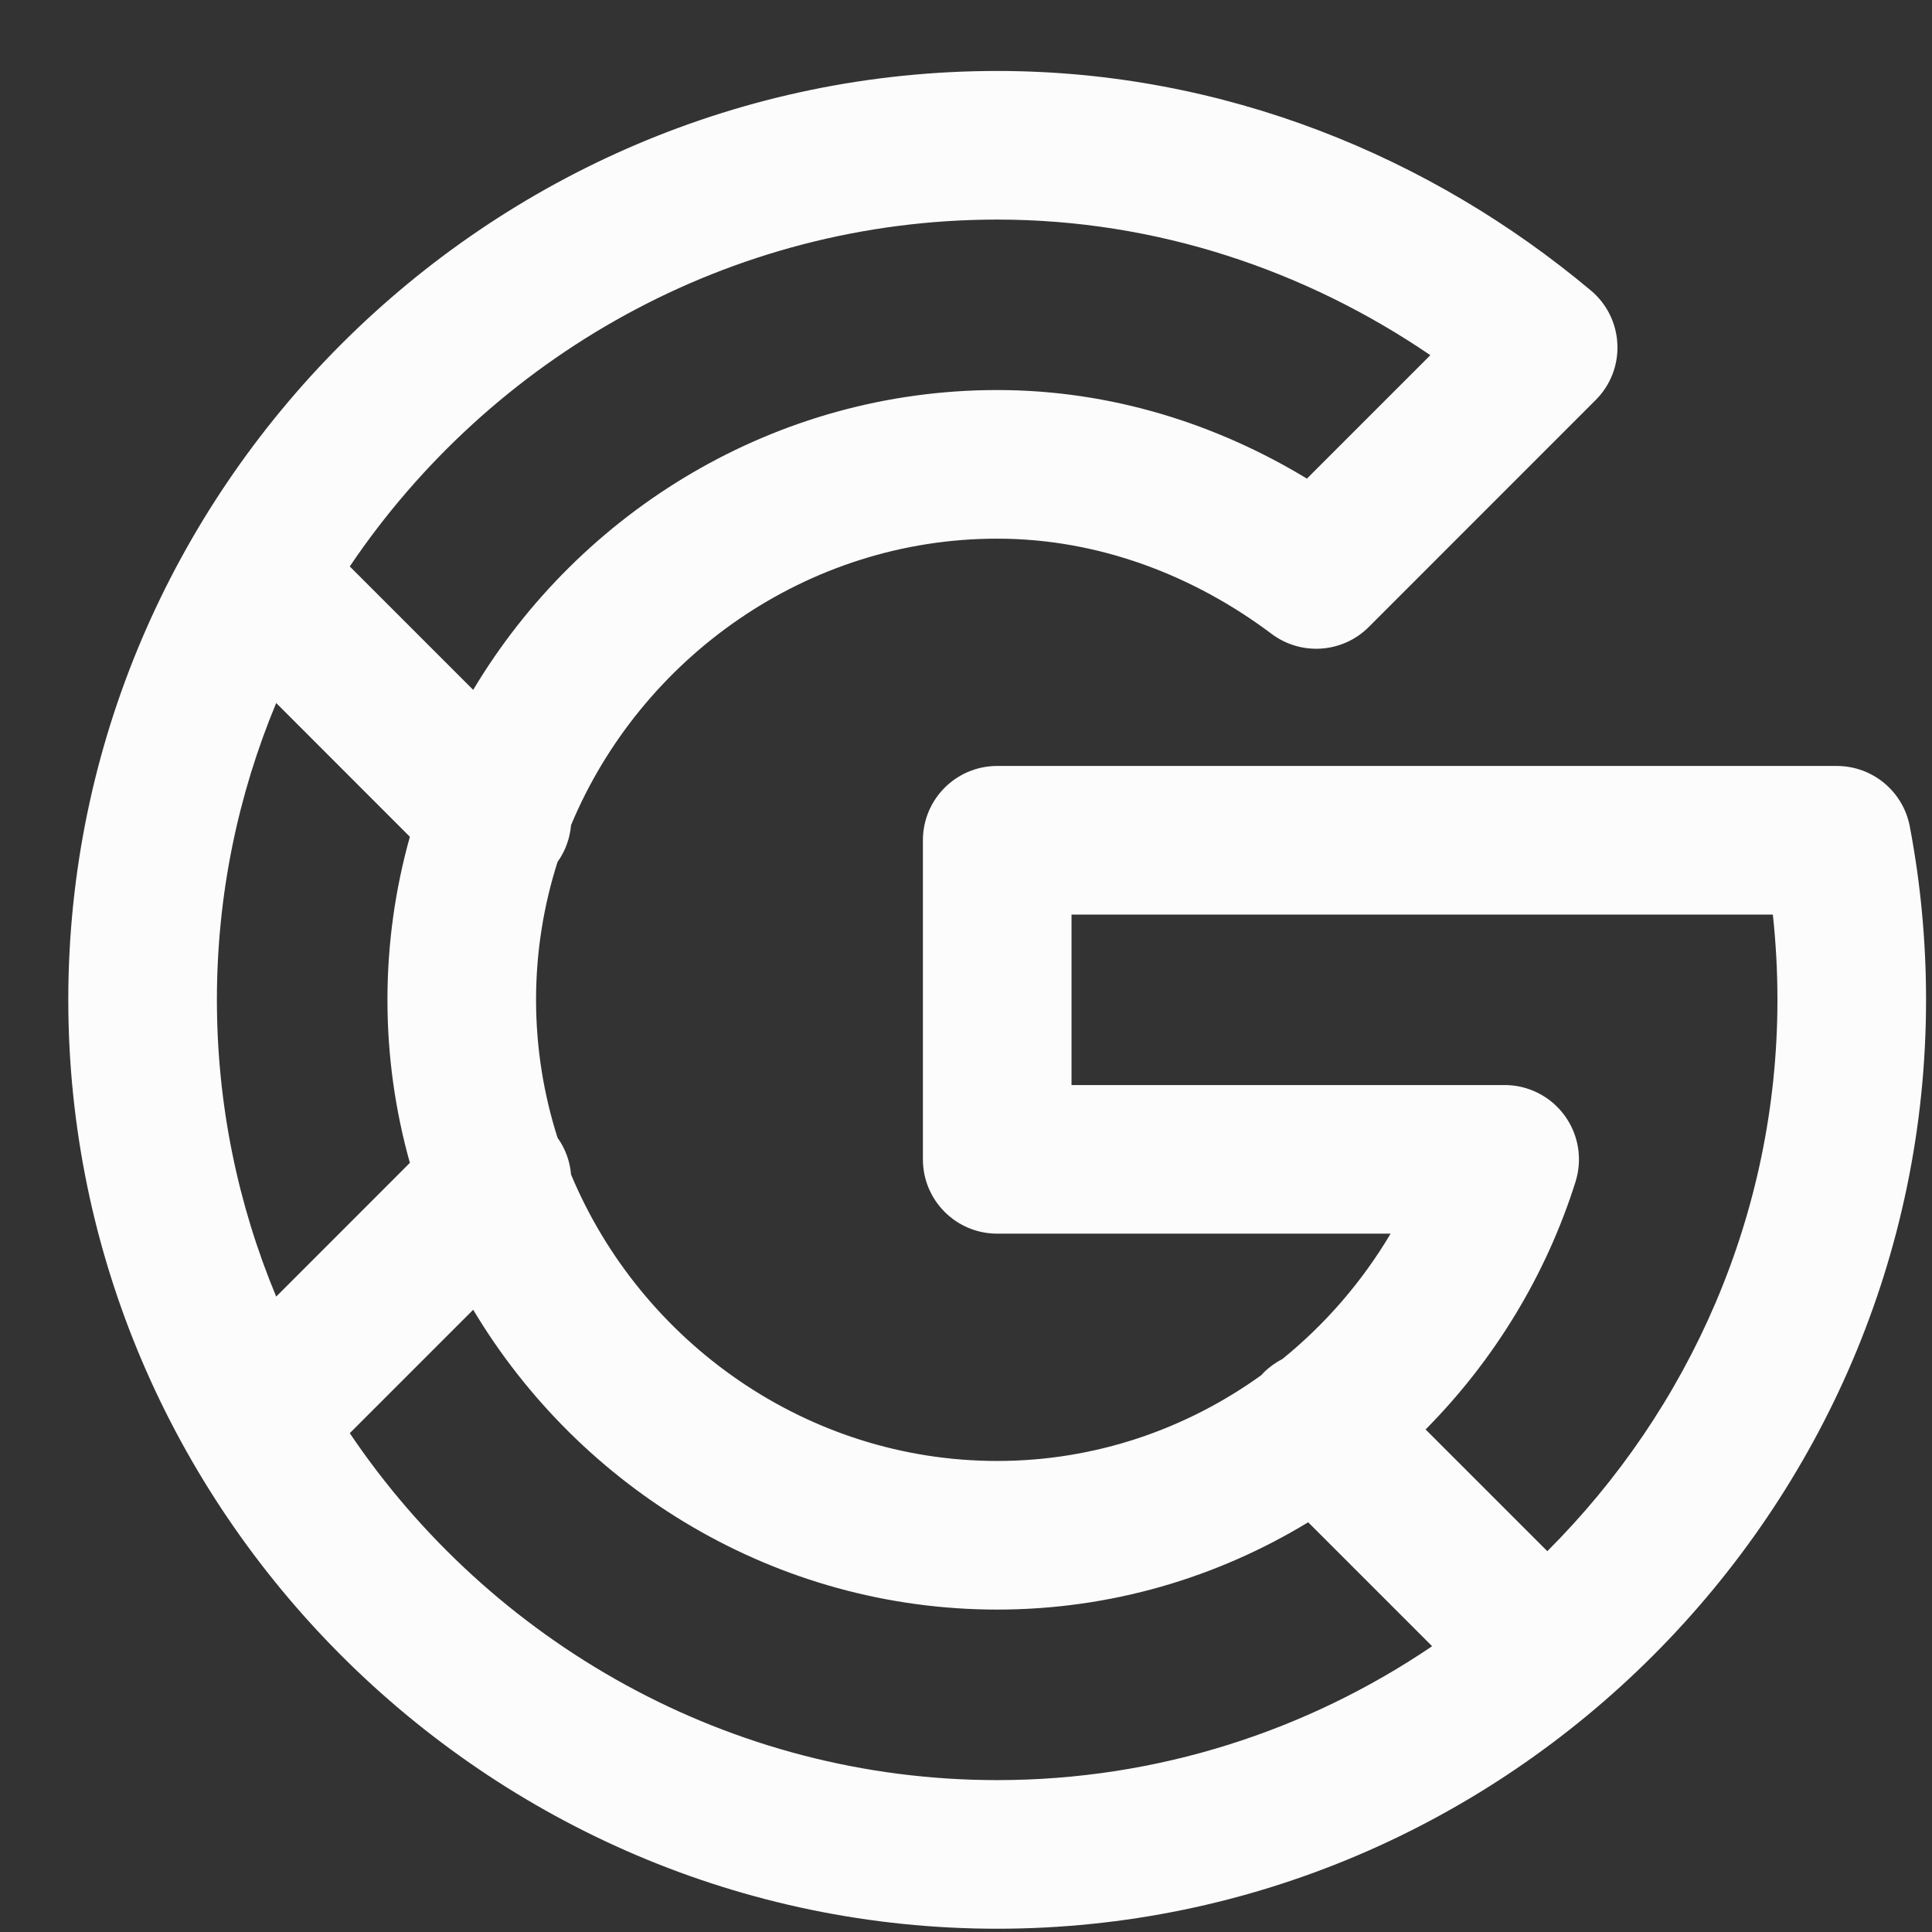 <svg width="26" height="26" viewBox="0 0 26 26" fill="none" xmlns="http://www.w3.org/2000/svg">
<rect x="0" y="0" width="26" height="26" fill="#333333" stroke="none"/>
<path fill-rule="evenodd" clip-rule="evenodd" d="M13.42 25.956C6.553 25.956 0.919 20.322 0.919 13.455C0.919 6.588 6.553 0.955 13.42 0.955C16.47 0.955 19.256 2.105 21.41 3.91C21.625 4.09 21.754 4.352 21.766 4.632C21.779 4.913 21.673 5.185 21.474 5.383L18.42 8.438C18.068 8.79 17.51 8.829 17.112 8.53C16.064 7.743 14.784 7.249 13.42 7.249C10.855 7.249 8.623 8.855 7.685 11.104C7.67 11.279 7.61 11.45 7.503 11.6C7.316 12.187 7.214 12.81 7.214 13.455C7.214 14.1 7.316 14.723 7.503 15.311C7.61 15.46 7.67 15.631 7.685 15.806C8.623 18.055 10.855 19.661 13.42 19.661C14.739 19.661 15.966 19.232 16.973 18.507C16.983 18.495 16.994 18.484 17.006 18.472C17.082 18.396 17.168 18.335 17.259 18.288C17.837 17.819 18.332 17.247 18.714 16.602H13.42C12.868 16.602 12.42 16.155 12.42 15.602V11.308C12.42 10.755 12.868 10.308 13.42 10.308H24.718C25.199 10.308 25.611 10.649 25.701 11.121C25.845 11.878 25.92 12.658 25.92 13.455C25.92 20.322 20.287 25.956 13.42 25.956ZM5.516 15.649C5.32 14.95 5.214 14.214 5.214 13.455C5.214 12.696 5.32 11.96 5.516 11.261L3.717 9.461C3.203 10.695 2.919 12.044 2.919 13.455C2.919 14.866 3.203 16.215 3.717 17.449L5.516 15.649ZM4.707 19.287L6.368 17.626C7.806 20.033 10.439 21.661 13.42 21.661C14.951 21.661 16.382 21.229 17.605 20.486L19.273 22.154C17.596 23.29 15.58 23.956 13.42 23.956C9.809 23.956 6.6 22.095 4.707 19.287ZM13.42 5.249C10.439 5.249 7.806 6.877 6.368 9.284L4.707 7.623C6.6 4.815 9.809 2.955 13.42 2.955C15.569 2.955 17.576 3.64 19.249 4.78L17.588 6.441C16.379 5.708 14.955 5.249 13.42 5.249ZM20.823 20.875L19.185 19.237C20.104 18.31 20.804 17.168 21.203 15.903C21.298 15.599 21.244 15.268 21.055 15.011C20.867 14.754 20.567 14.602 20.249 14.602H14.42V12.308H23.858C23.899 12.684 23.92 13.067 23.92 13.455C23.92 16.341 22.732 18.969 20.823 20.875Z" fill="#FCFCFC"/>
</svg>
